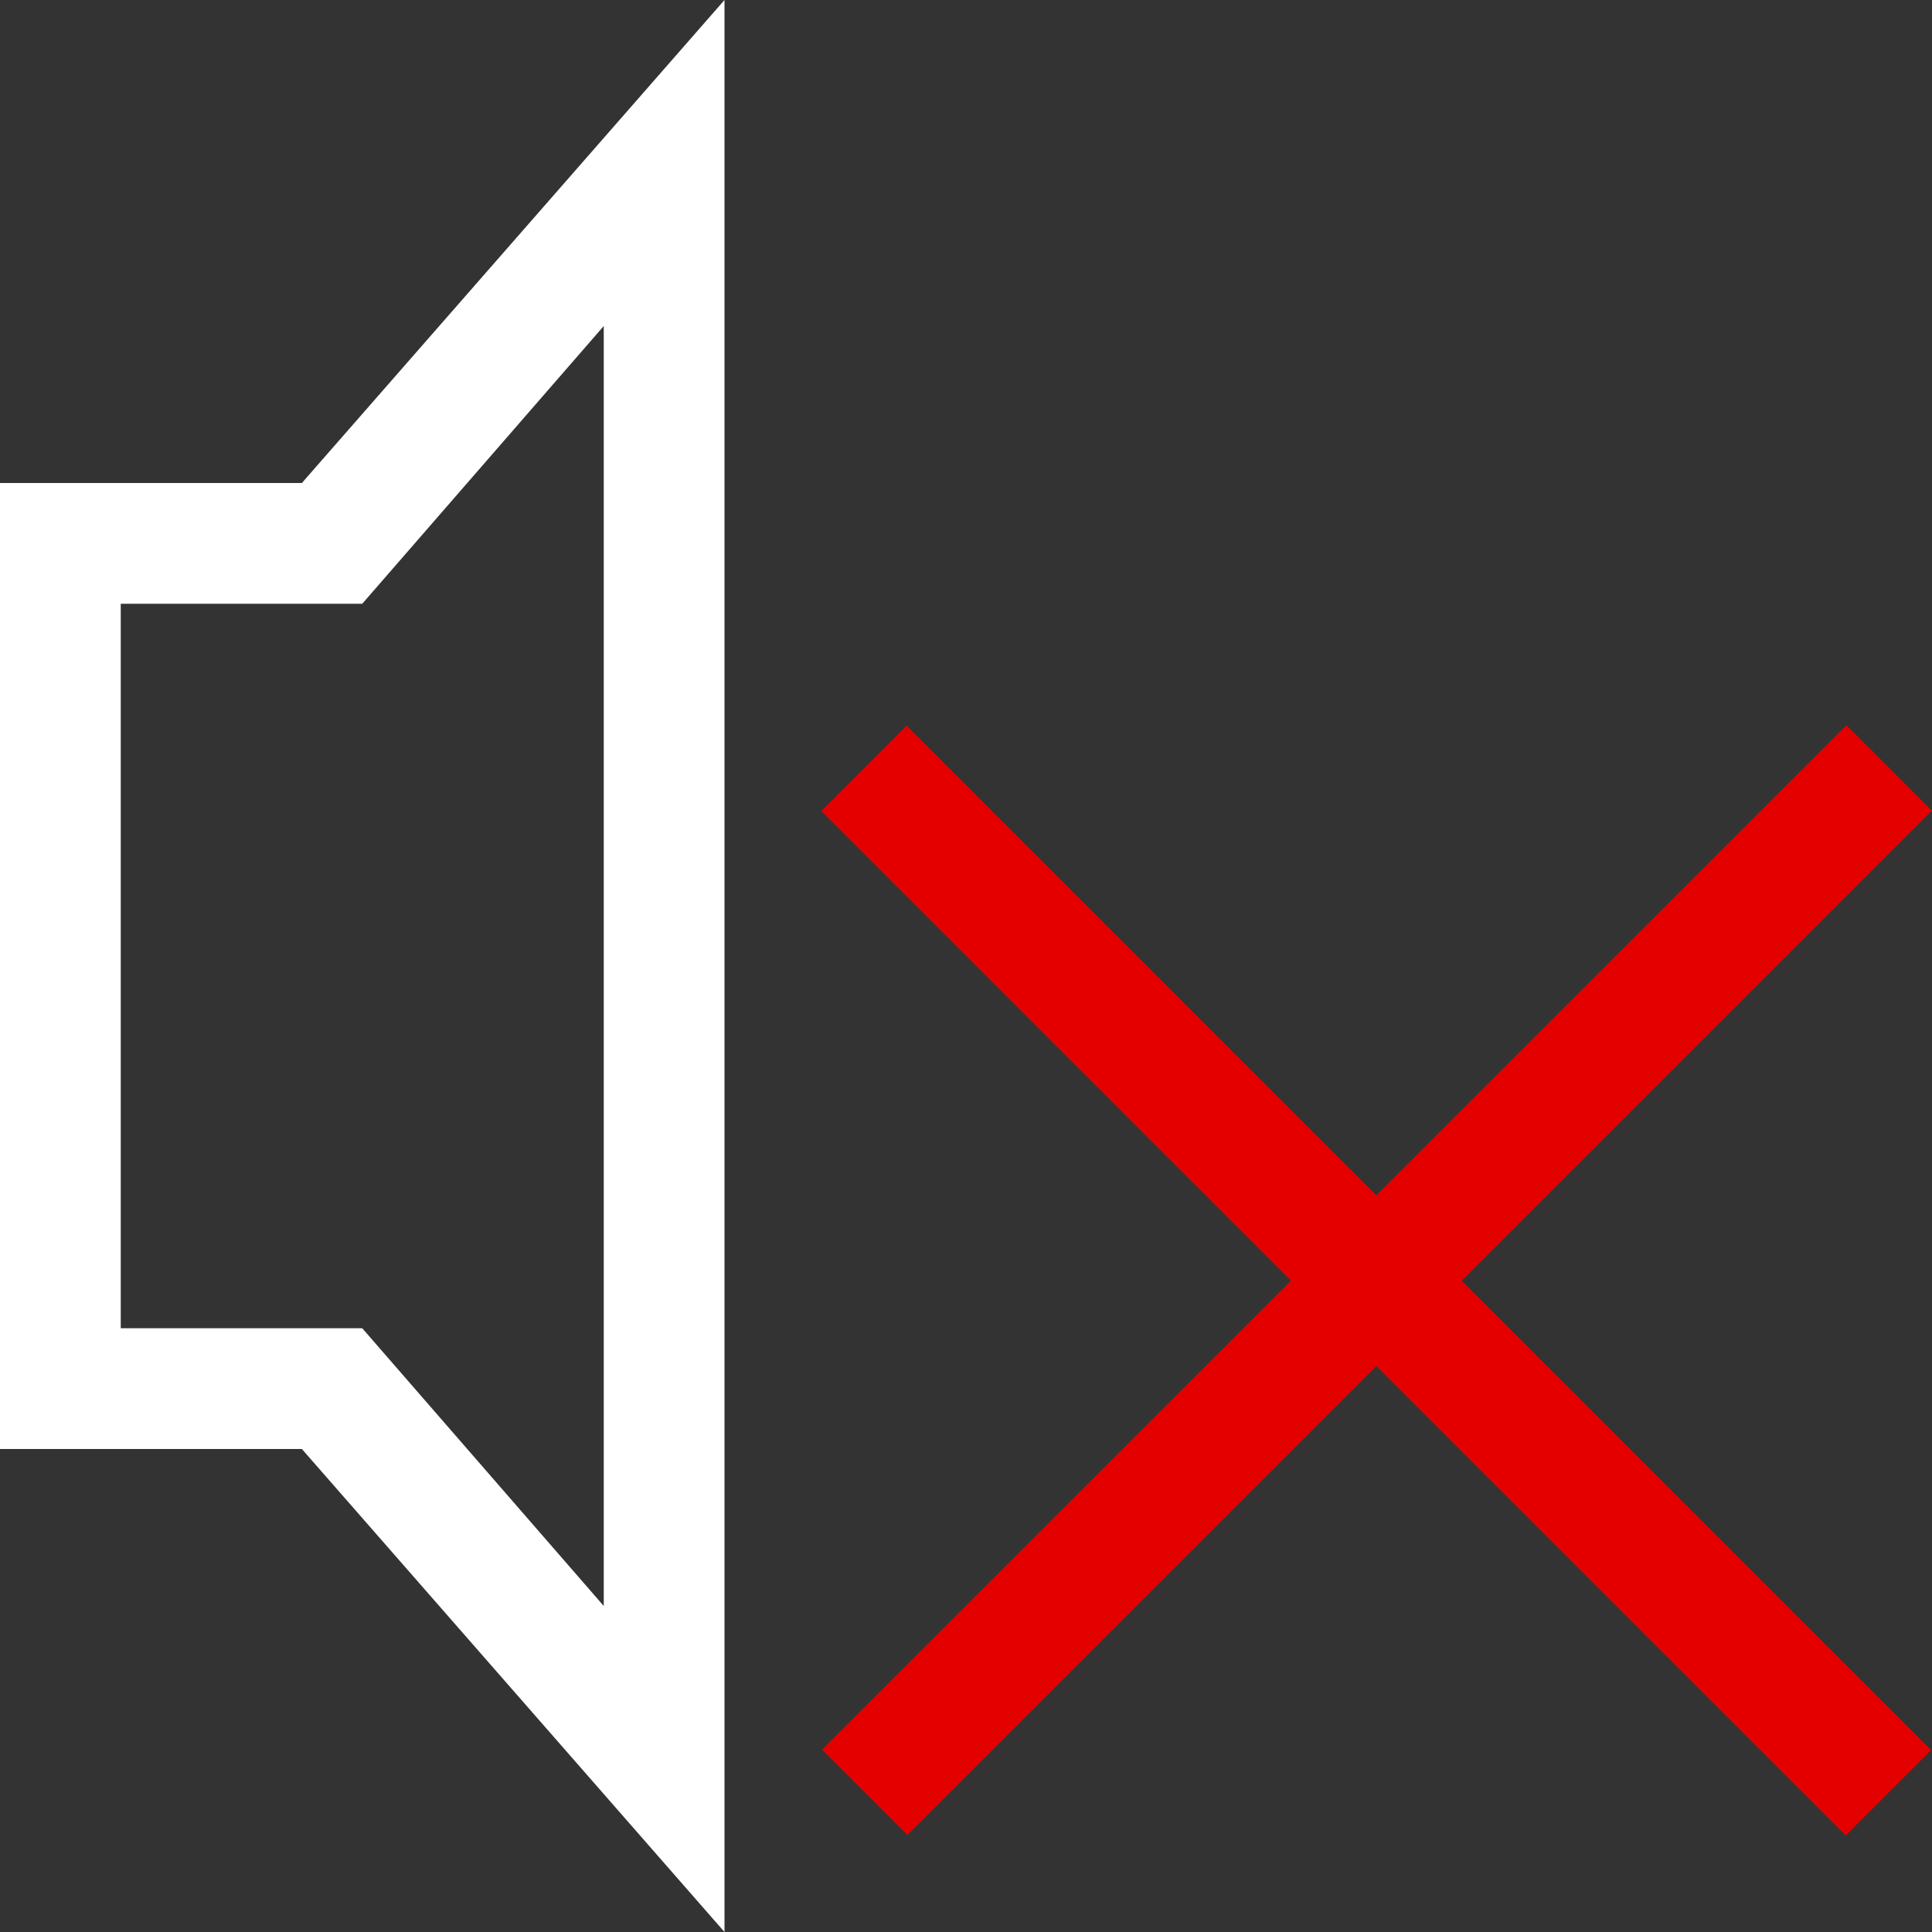 <?xml version="1.0" encoding="utf-8"?>
<!-- Generator: Adobe Illustrator 21.0.0, SVG Export Plug-In . SVG Version: 6.00 Build 0)  -->
<svg version="1.1" id="静音" xmlns="http://www.w3.org/2000/svg" xmlns:xlink="http://www.w3.org/1999/xlink" x="0px" y="0px"
	 viewBox="0 0 16 16" style="enable-background:new 0 0 16 16;" xml:space="preserve">
<rect x="0" y="0" width="16" height="16" fill="#333333" stroke="none"/>
<style type="text/css">
	.st0{fill:#FFFFFF;}
	.st1{fill:#E50000;}
</style>
<title>16</title>
<g id="_16">
	<path class="st0" d="M2.5,4H0v8h2.5L6,16V0L2.5,4z M5,13.3L3,11H1V5h2l2-2.3V13.3z"/>
	<rect x="5.4" y="10.1" transform="matrix(0.707 -0.707 0.707 0.707 -4.151 11.167)" class="st1" width="12" height="1"/>
	<rect x="10.9" y="4.6" transform="matrix(0.707 -0.707 0.707 0.707 -4.157 11.171)" class="st1" width="1" height="12"/>
</g>
</svg>
